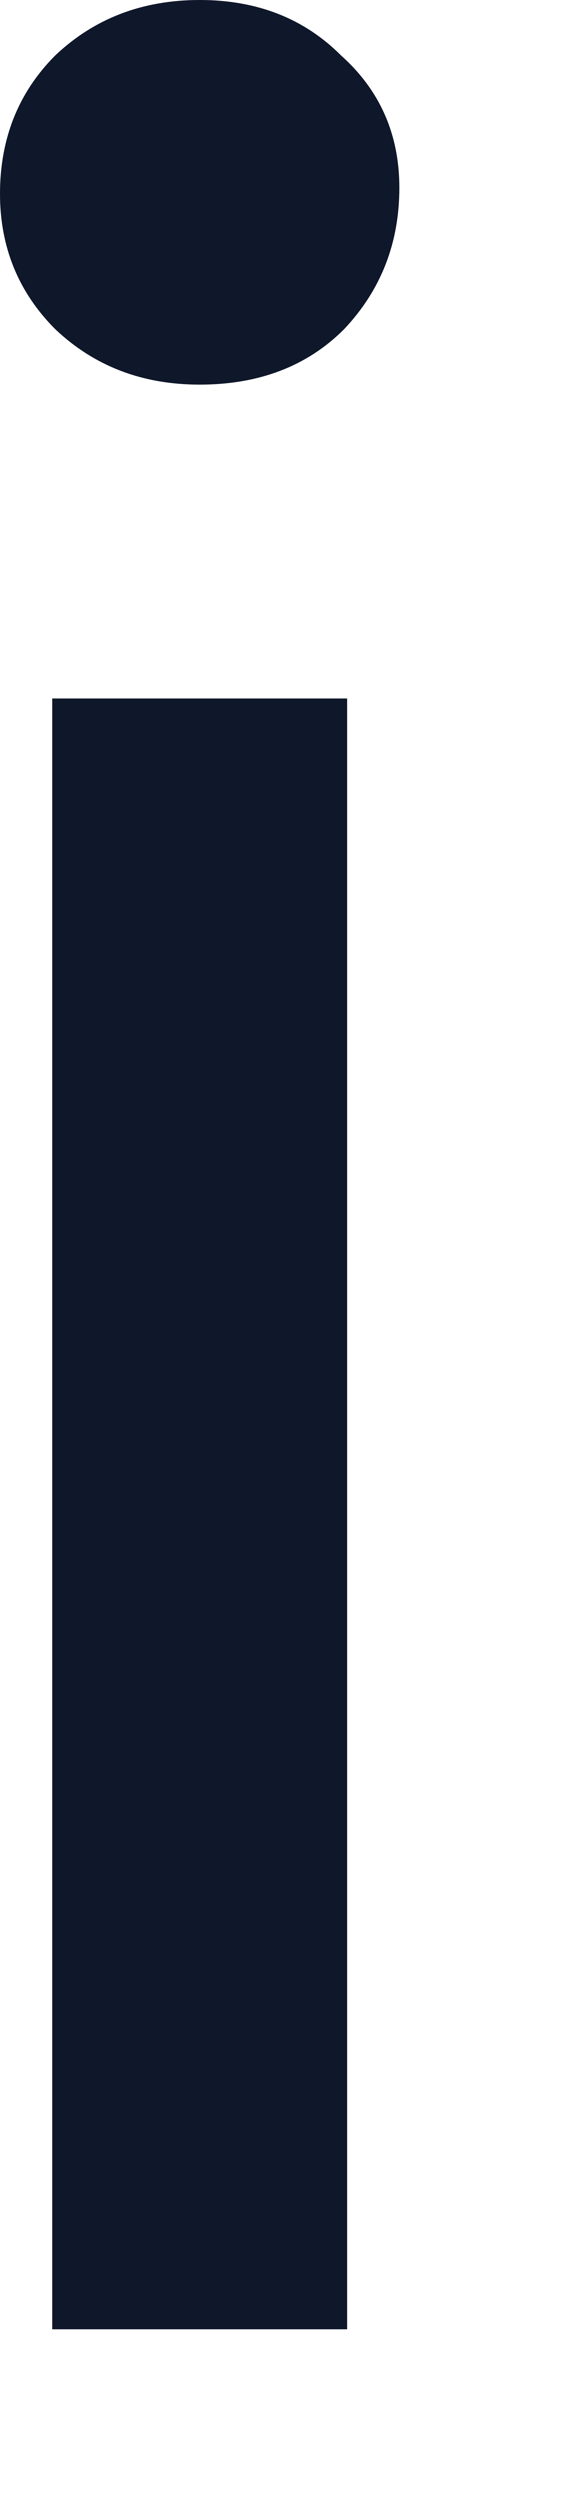 <svg width="3" height="13" viewBox="0 0 3 13" fill="none" xmlns="http://www.w3.org/2000/svg">
<path d="M0.272 12.112V3.632H1.808V12.112H0.272ZM1.04 2C0.741 2 0.491 1.904 0.288 1.712C0.096 1.52 0 1.285 0 1.008C0 0.72 0.096 0.48 0.288 0.288C0.491 0.096 0.741 0 1.04 0C1.339 0 1.584 0.096 1.776 0.288C1.979 0.469 2.08 0.699 2.08 0.976C2.08 1.264 1.984 1.509 1.792 1.712C1.6 1.904 1.349 2 1.04 2Z" fill="#0F172A"/>
</svg>
